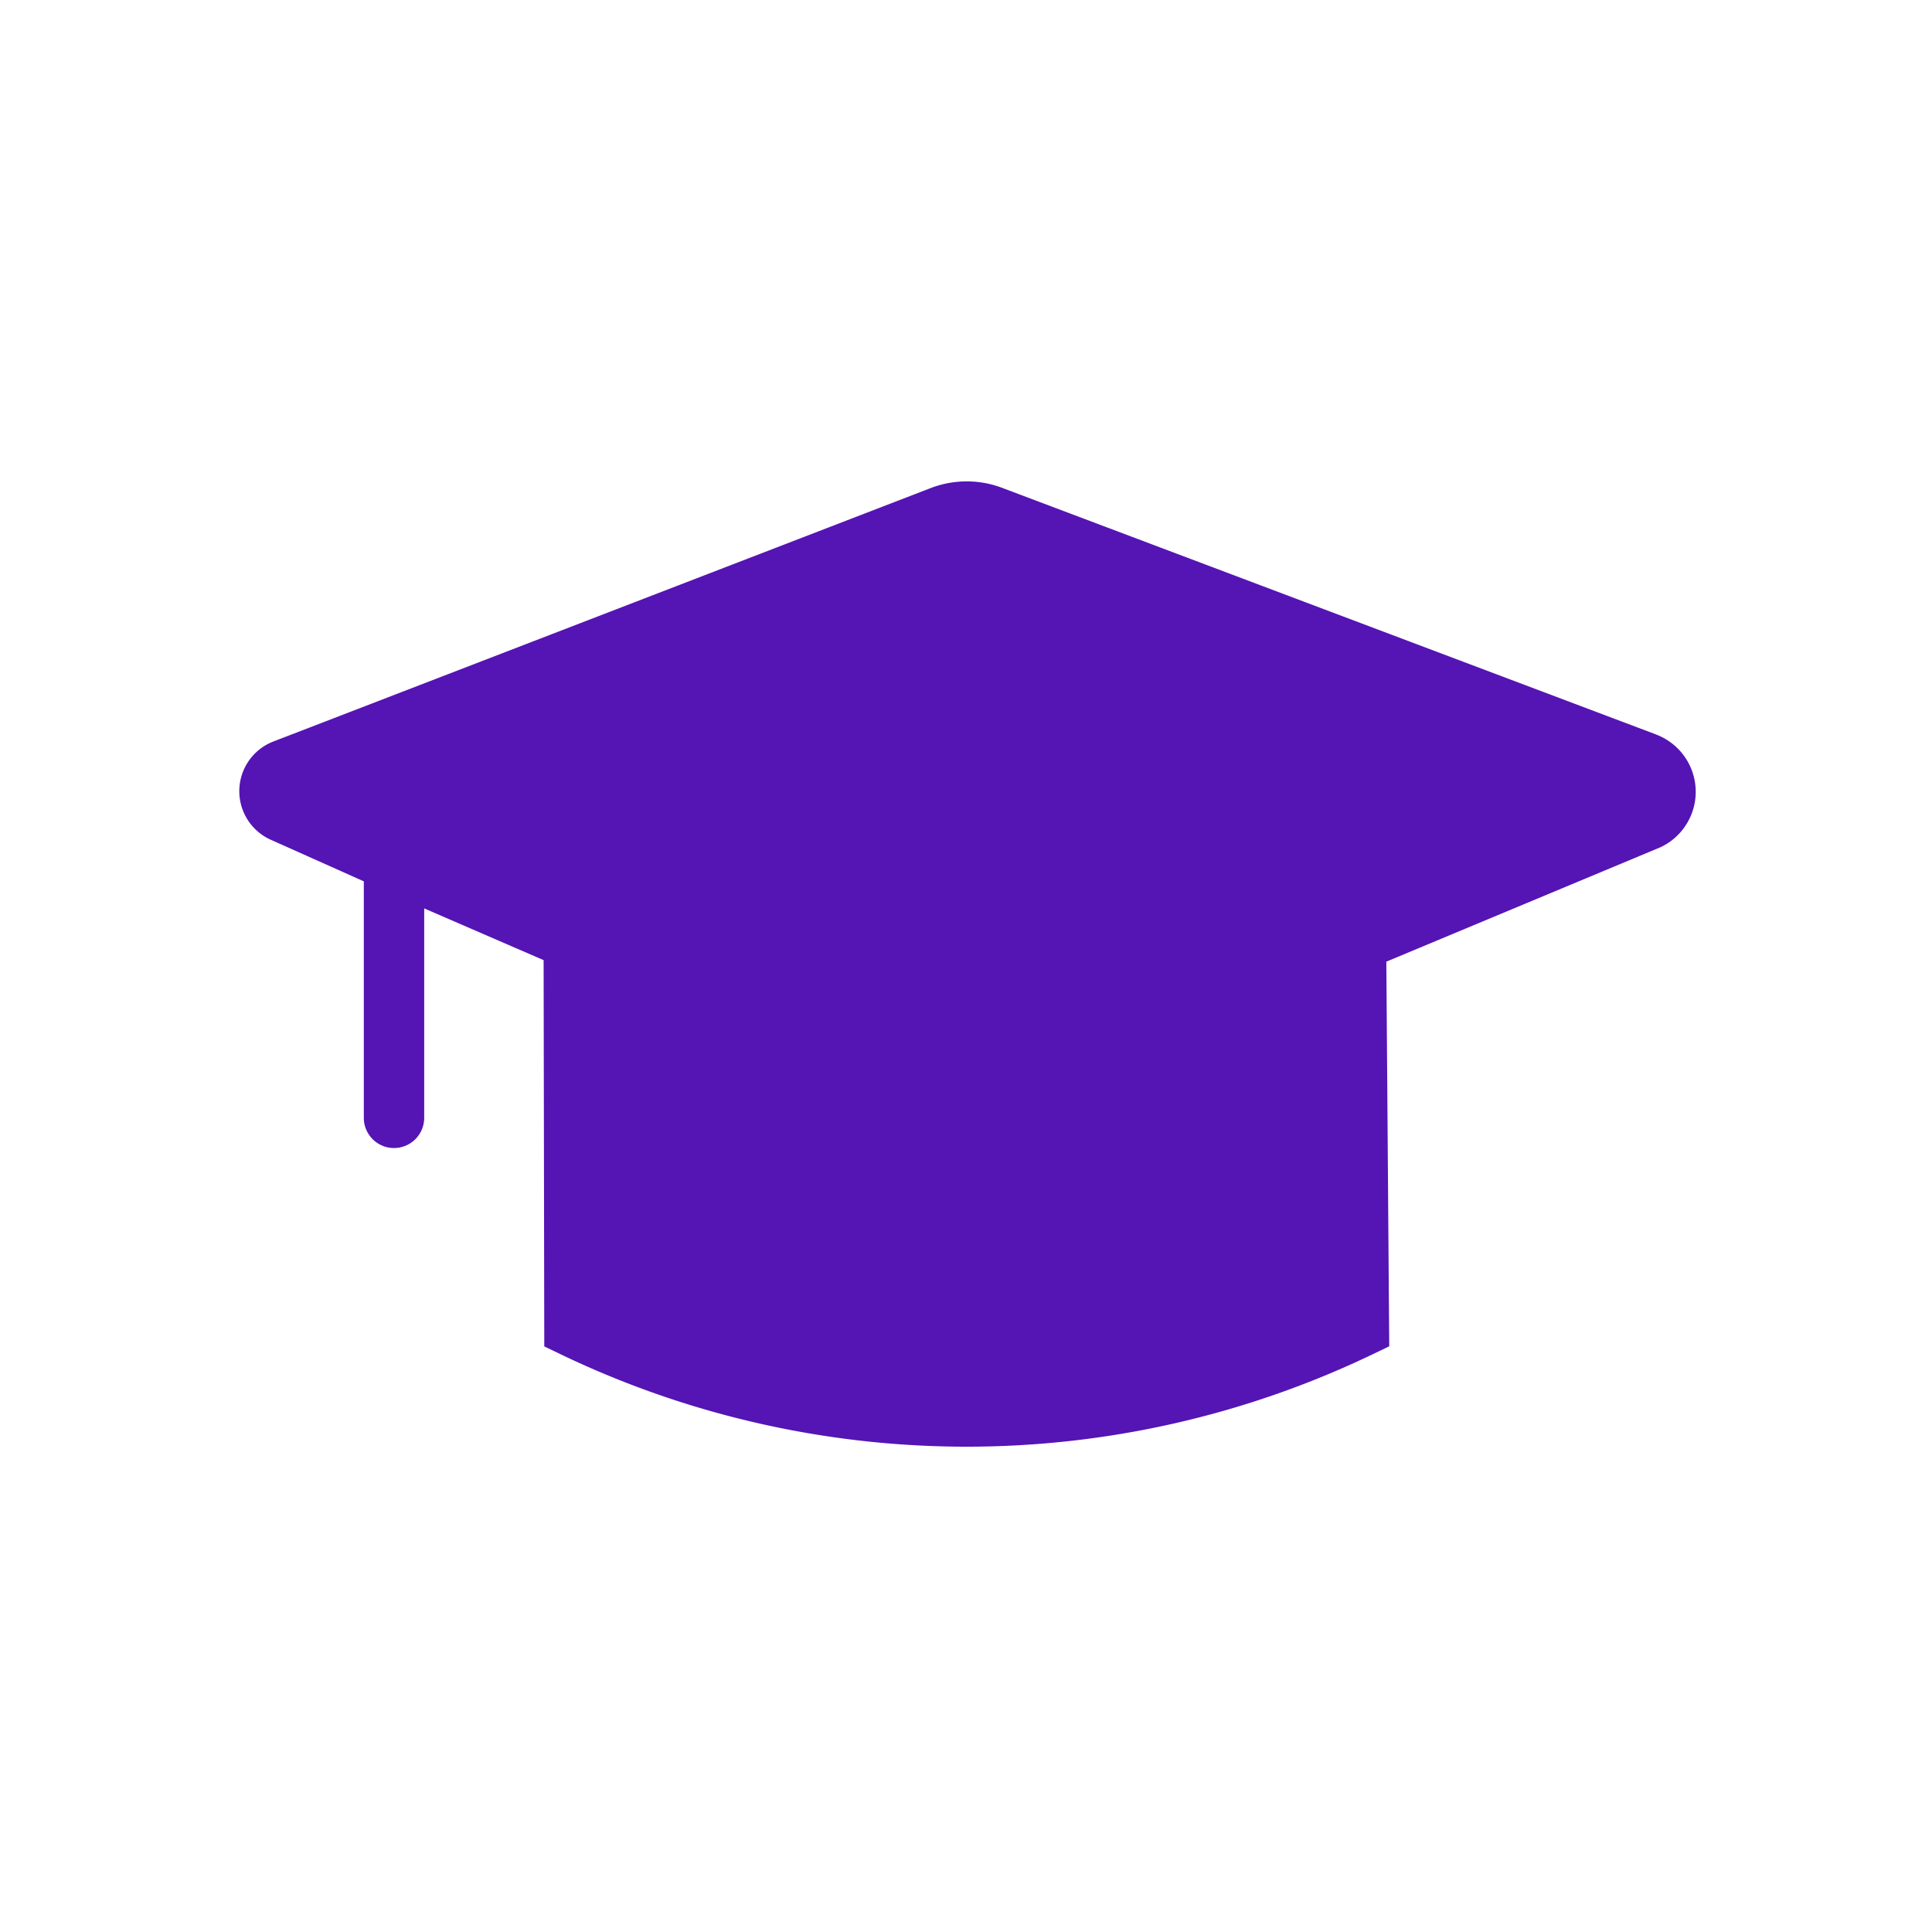 <svg id="Icons" xmlns="http://www.w3.org/2000/svg" viewBox="0 0 32 32"><defs><style>.cls-1{fill:#5514b4;}</style></defs><path class="cls-1" d="M27.448,12.172,16.629,8.092a1.664,1.664,0,0,0-1.234-0l-.006.002L4.519,12.285a.882.882,0,0,0-.056,1.614l1.563.699v3.917a.5.5,0,0,0,1,0V15.046l1.978.857.011,6.398.283.136a15.538,15.538,0,0,0,13.429-.002l.283-.136-.048-6.371,4.543-1.896a1.014,1.014,0,0,0-.057-1.859Z"/></svg>